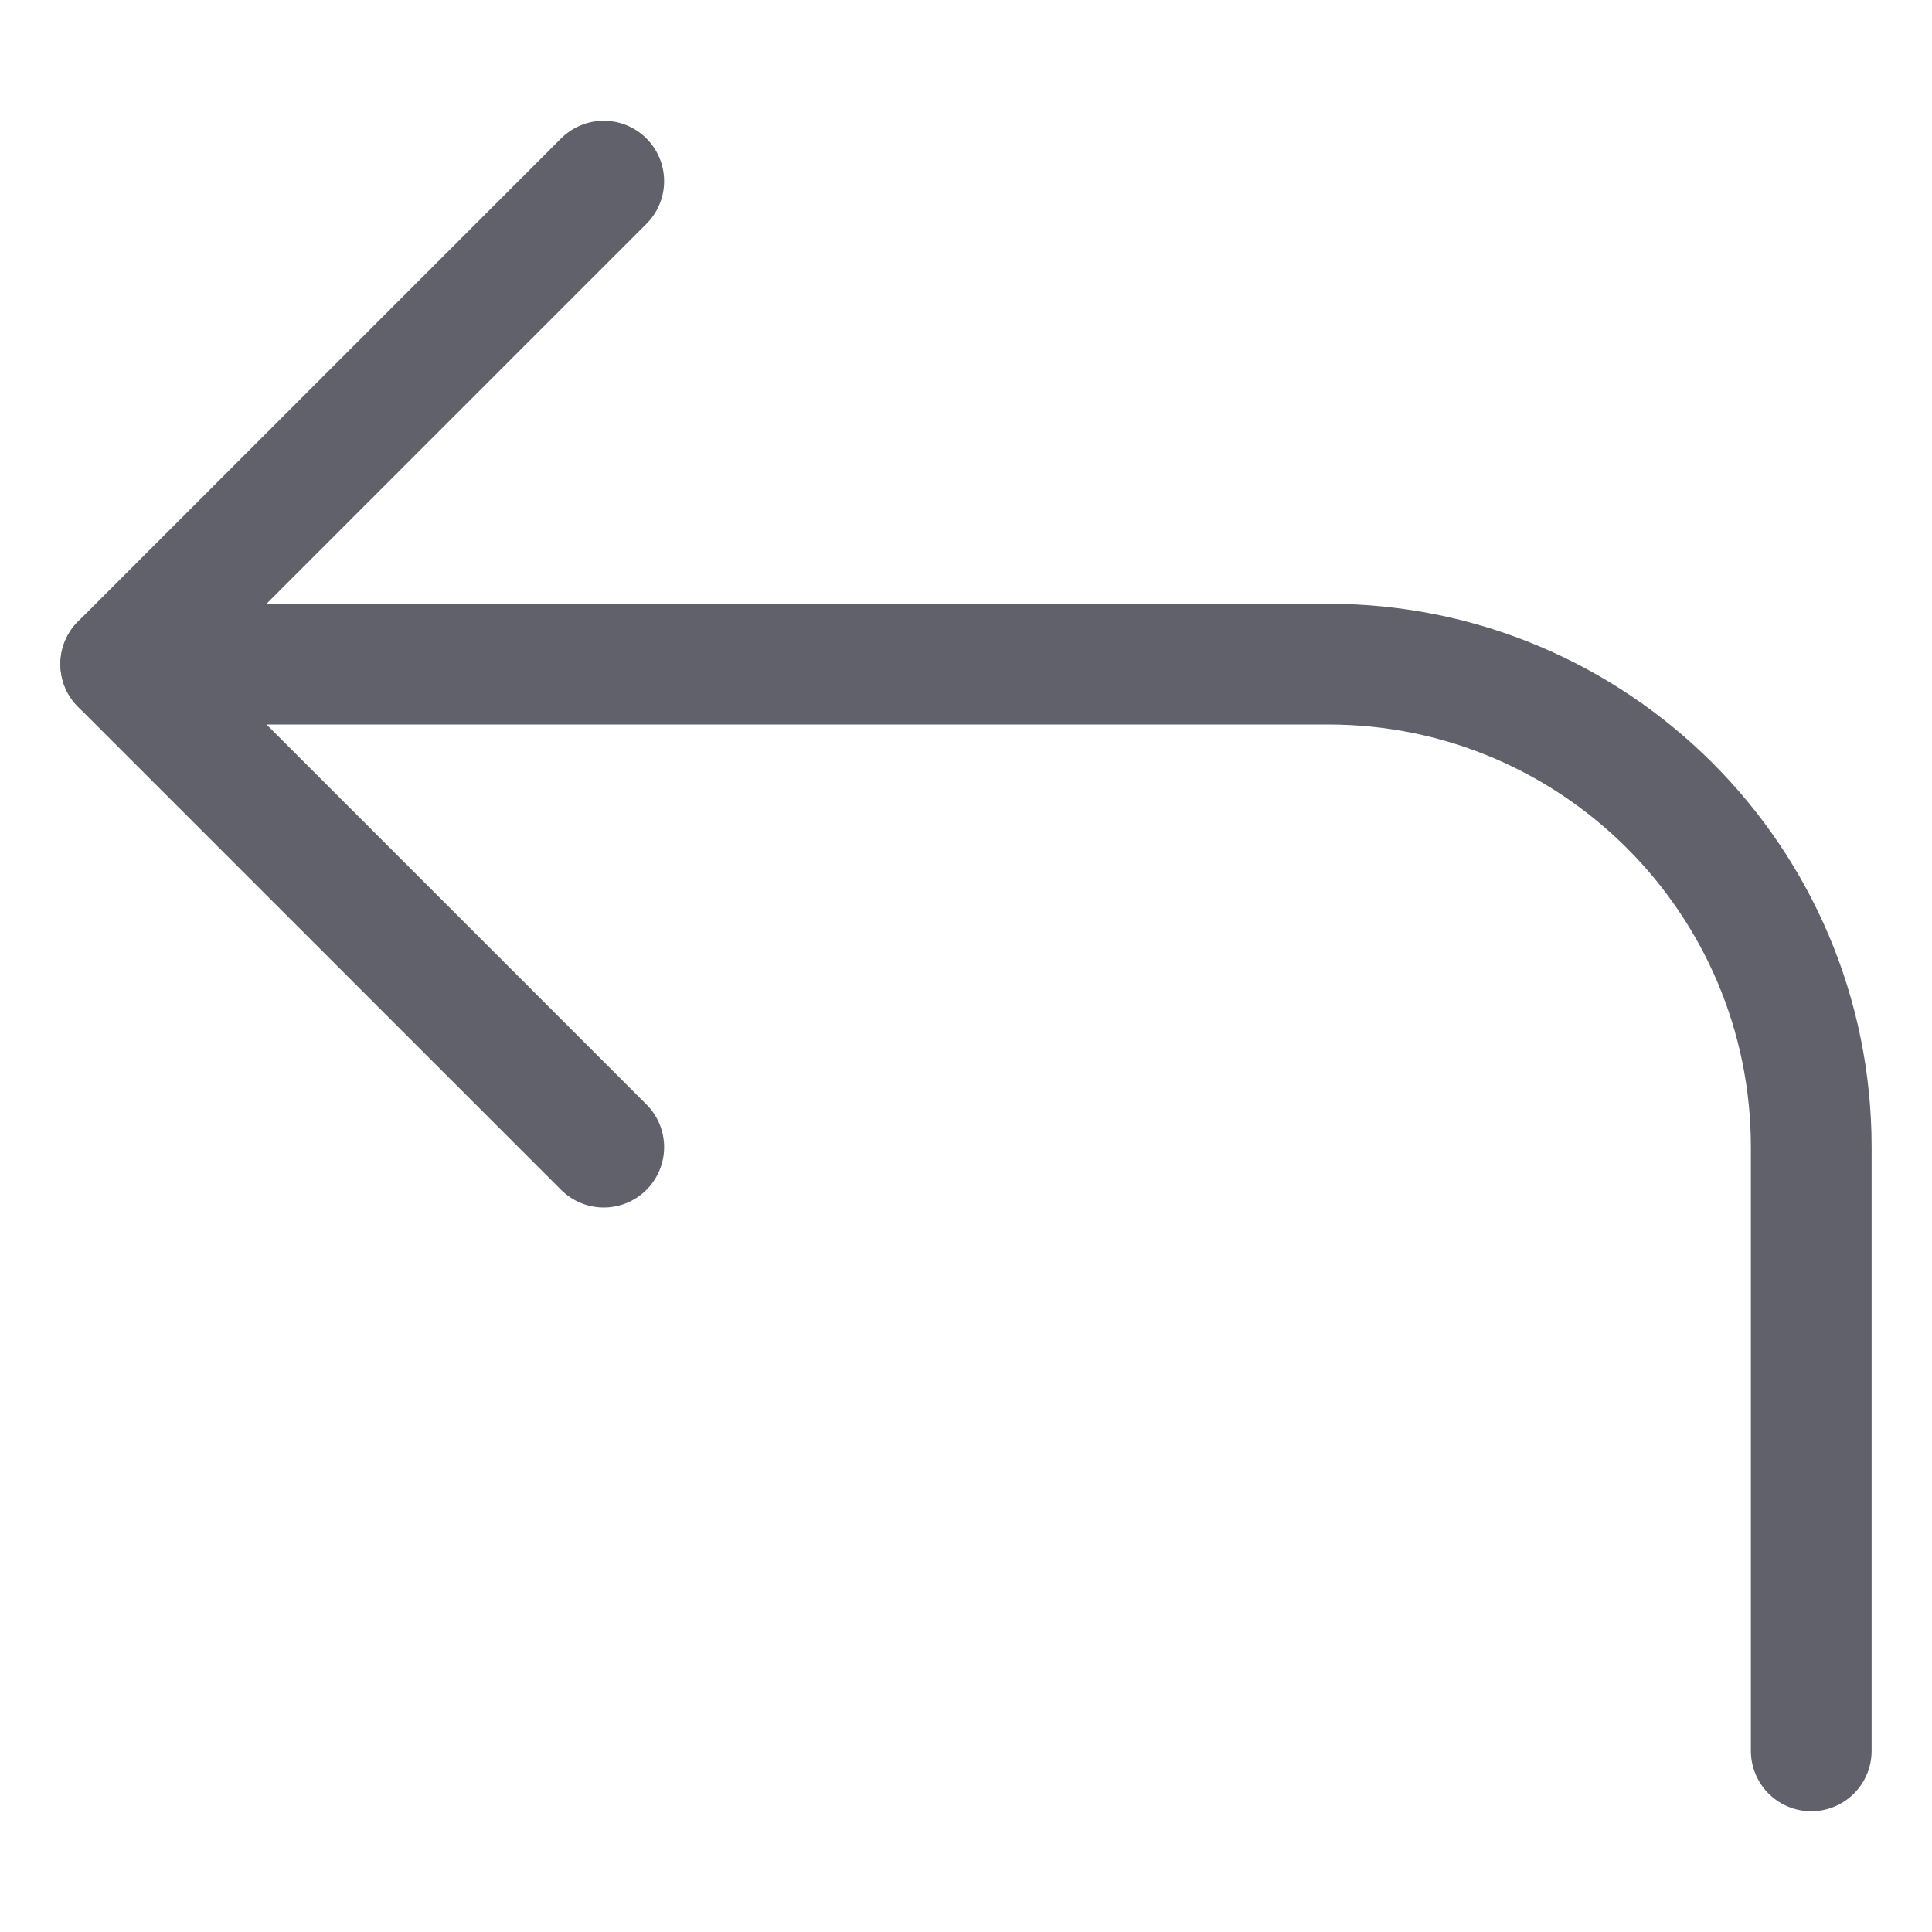 <svg xmlns="http://www.w3.org/2000/svg" height="24" width="24" viewBox="0 0 32 32"><g stroke-linecap="round" fill="#61616b" stroke-linejoin="round" class="nc-icon-wrapper"><path data-cap="butt" data-color="color-2" fill="none" stroke="#61616b" stroke-width="2" d="M2,11h20c4.418,0,8,3.582,8,8v10 "></path> <polyline fill="none" stroke="#61616b" stroke-width="2" points="10,19 2,11 10,3 "></polyline></g></svg>